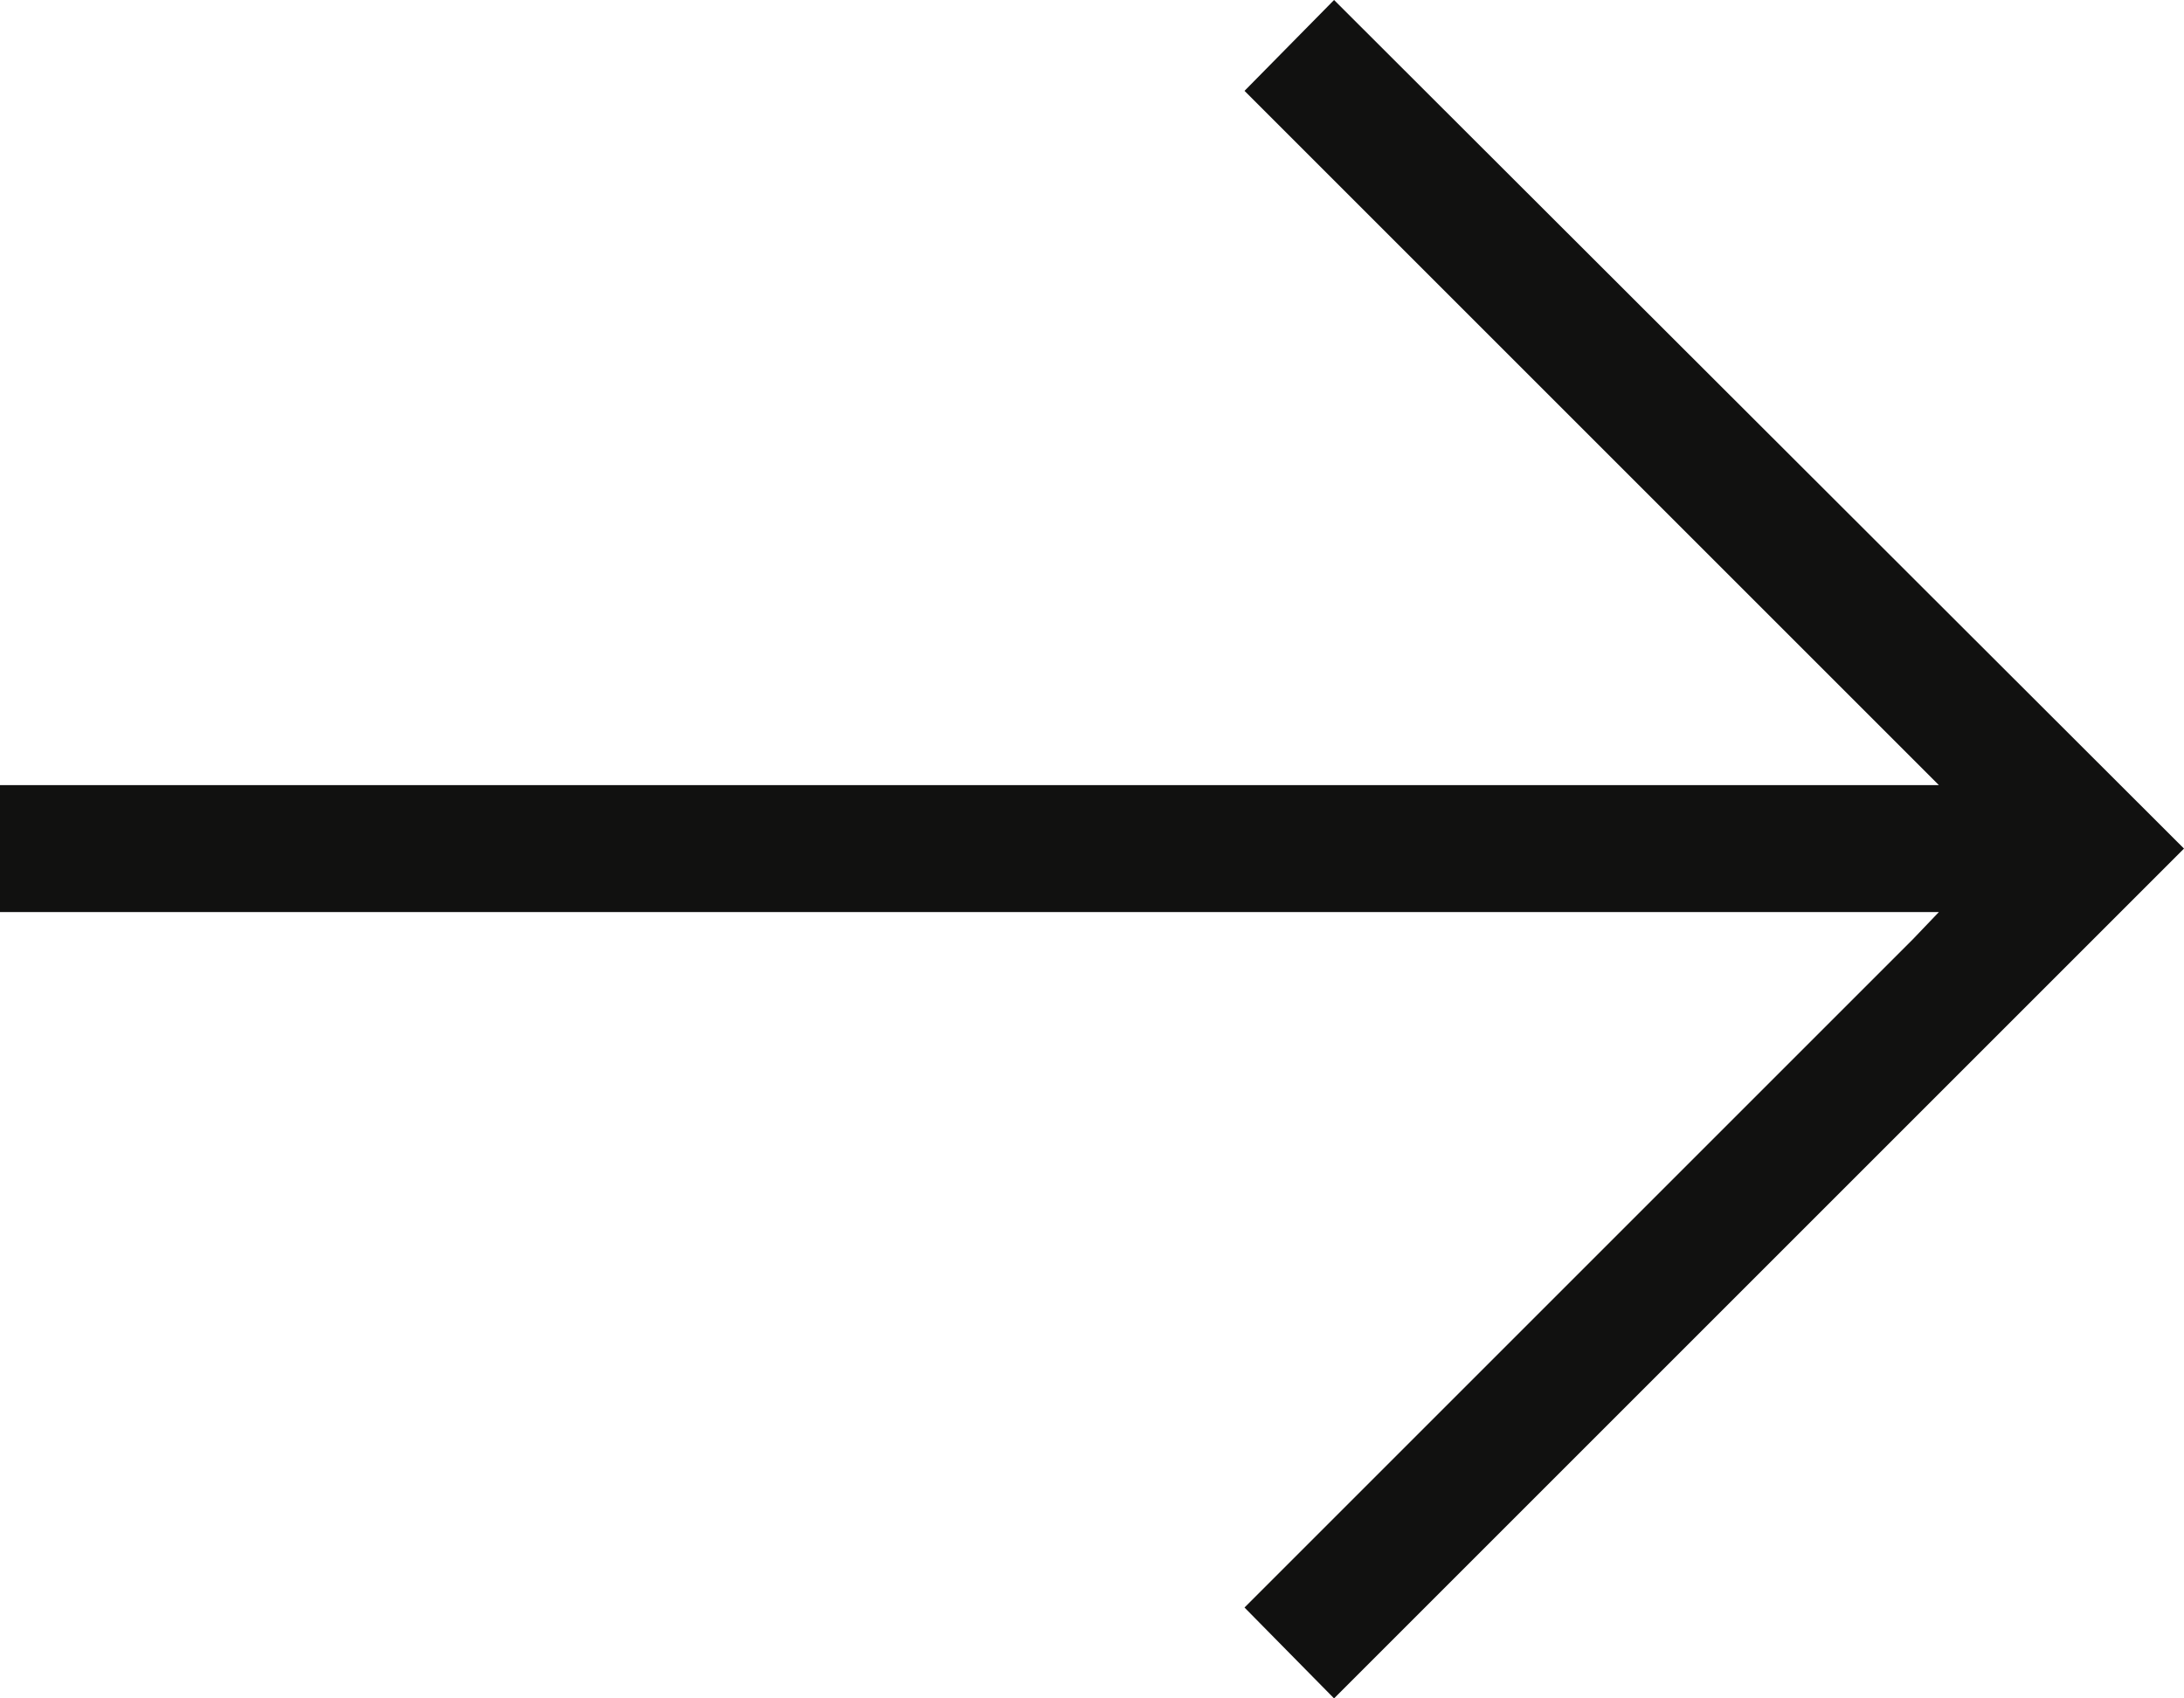 <svg width="18" height="14" viewBox="0 0 18 14" fill="none" xmlns="http://www.w3.org/2000/svg">
<path d="M18 6.995L10.995 0L10.257 0.749L15.98 6.472H0V7.518H15.98L15.764 7.744L10.257 13.251L10.995 14L18 6.995Z" fill="#111110"/>
</svg>
